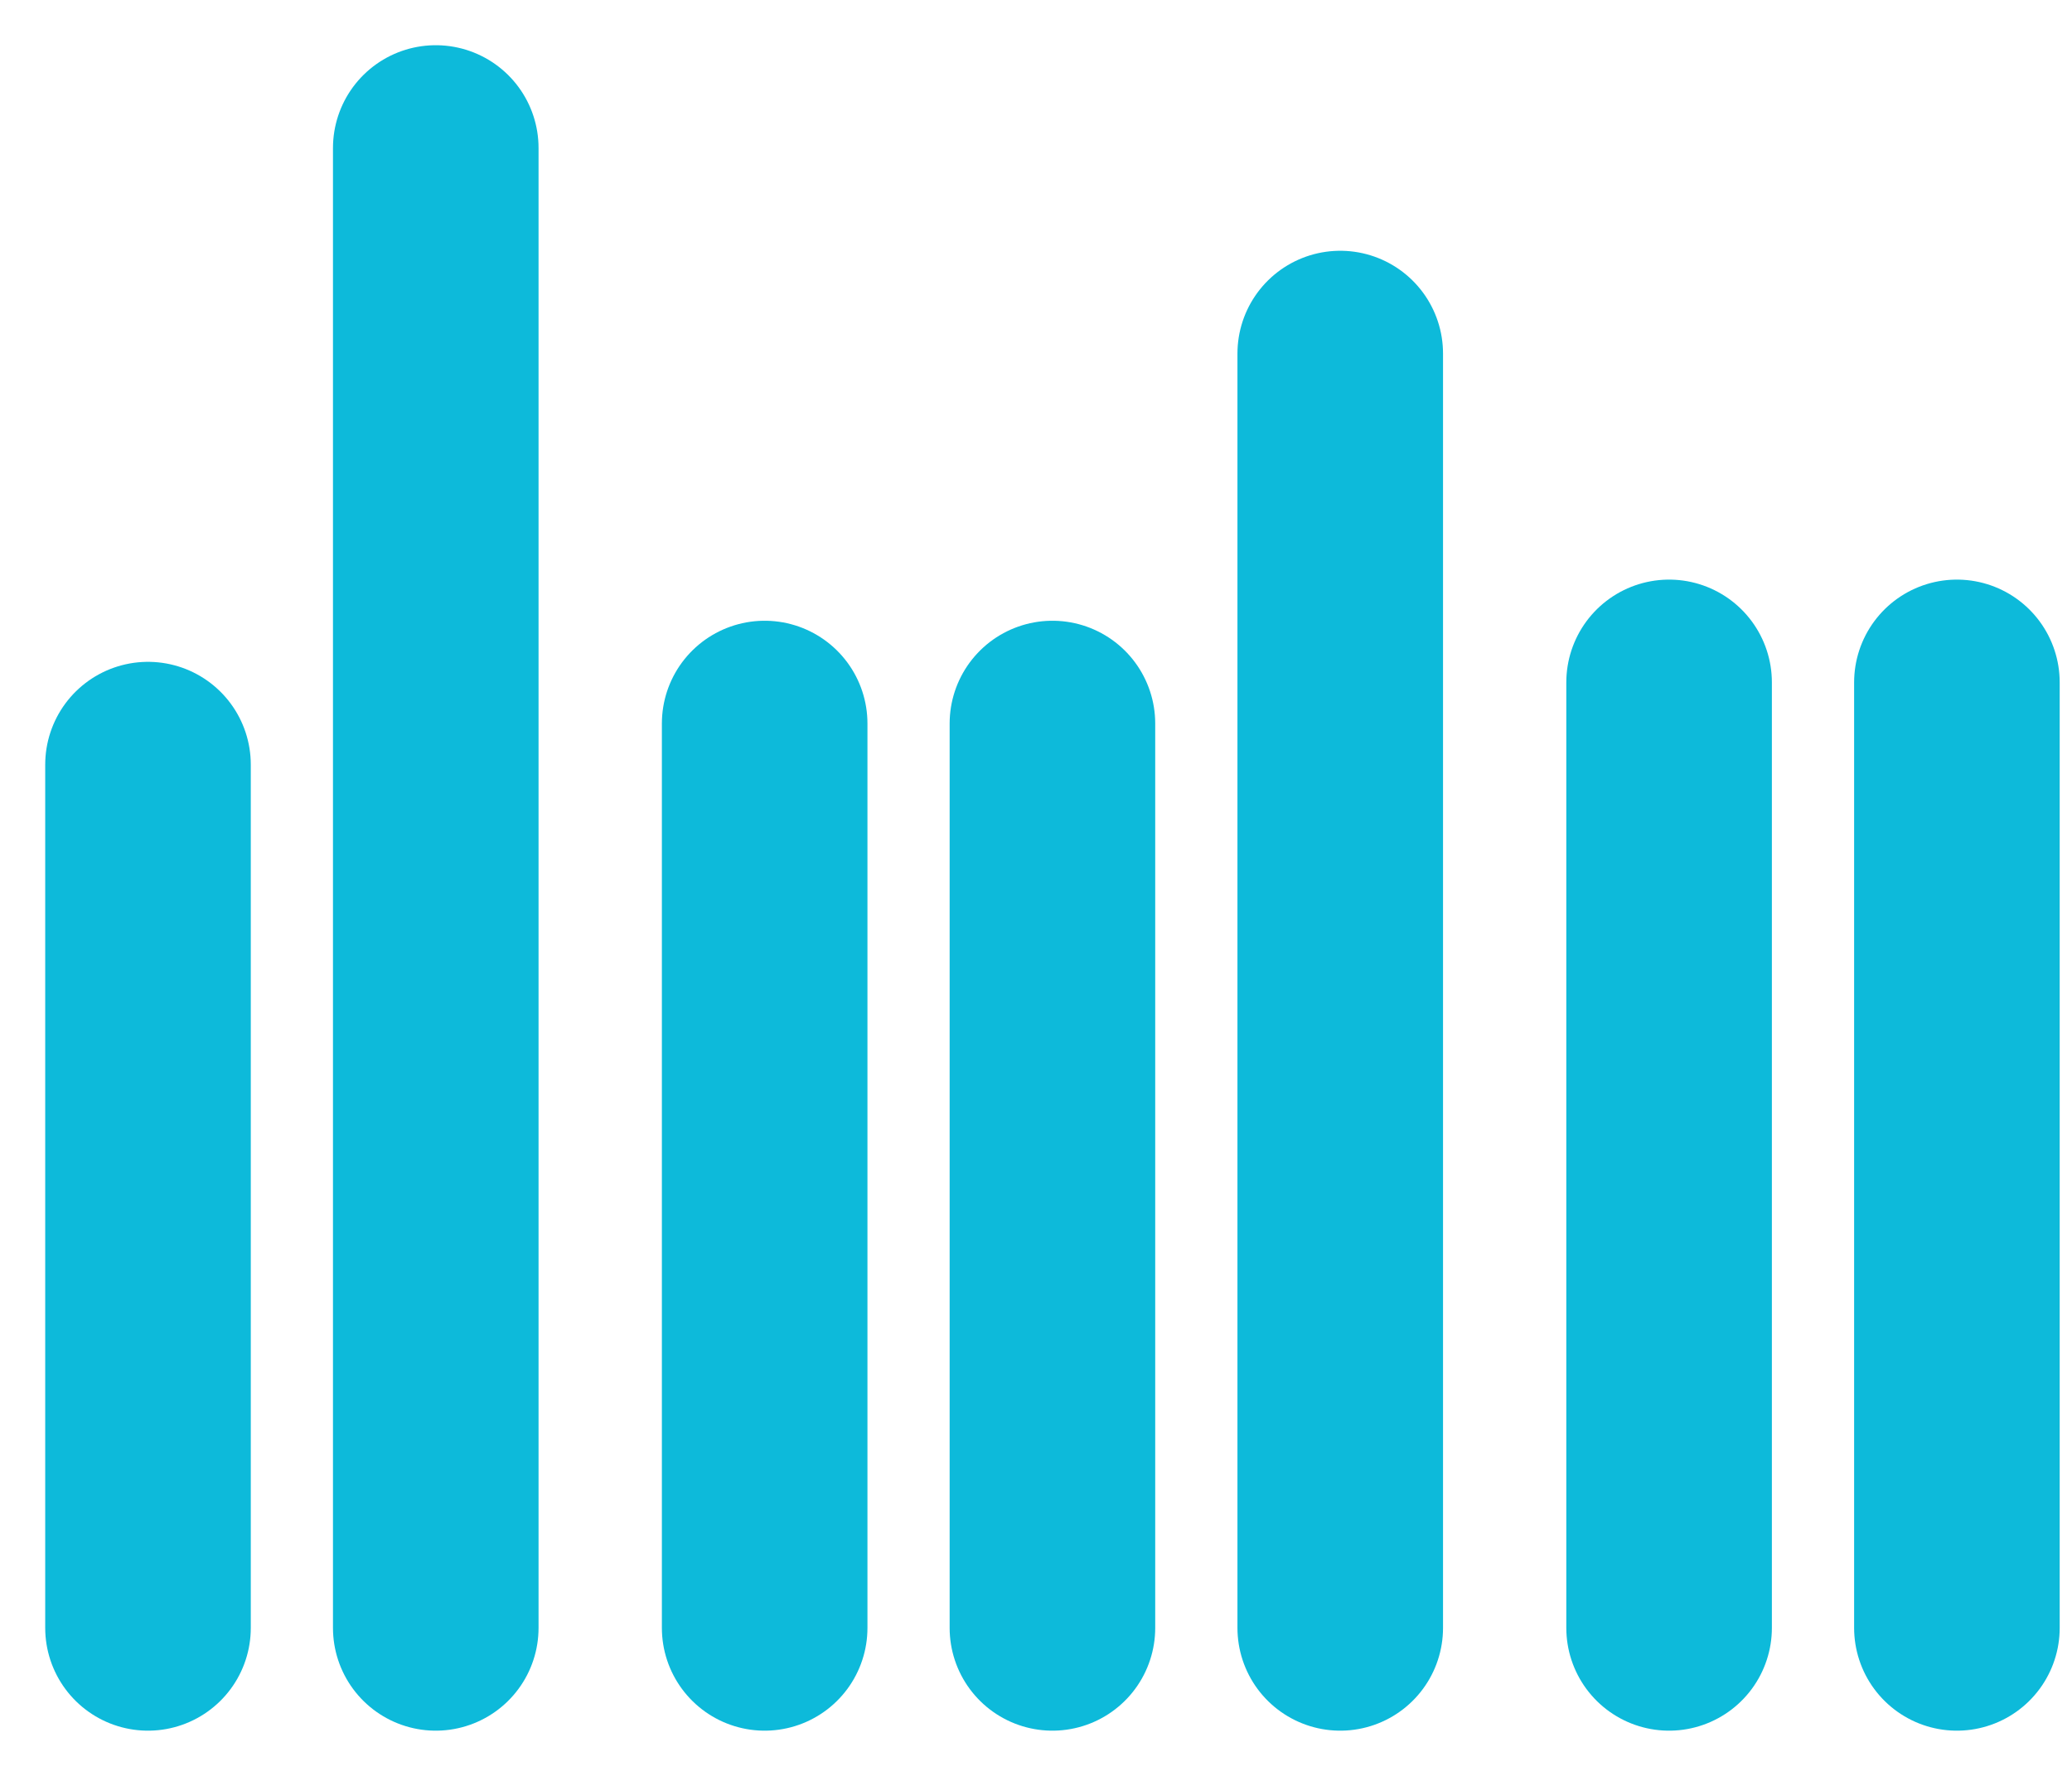 <svg width="42" height="36" viewBox="0 0 42 36" fill="none" xmlns="http://www.w3.org/2000/svg">
<path d="M3 15.5L3 33" stroke="#0DBADA" stroke-width="4.167" stroke-linecap="round"/>
<path d="M8.833 3L8.833 33" stroke="#0DBADA" stroke-width="4.167" stroke-linecap="round"/>
<path d="M21.333 14.667L21.333 33" stroke="#0DBADA" stroke-width="4.167" stroke-linecap="round"/>
<path d="M27.167 7.167L27.167 33" stroke="#0DBADA" stroke-width="4.167" stroke-linecap="round"/>
<path d="M33.833 13.833L33.833 33" stroke="#0DBADA" stroke-width="4.167" stroke-linecap="round"/>
<path d="M39.667 13.833L39.667 33" stroke="#0DBADA" stroke-width="4.167" stroke-linecap="round"/>
<path d="M15.5 14.667L15.5 33" stroke="#0DBADA" stroke-width="4.167" stroke-linecap="round"/>
</svg>
